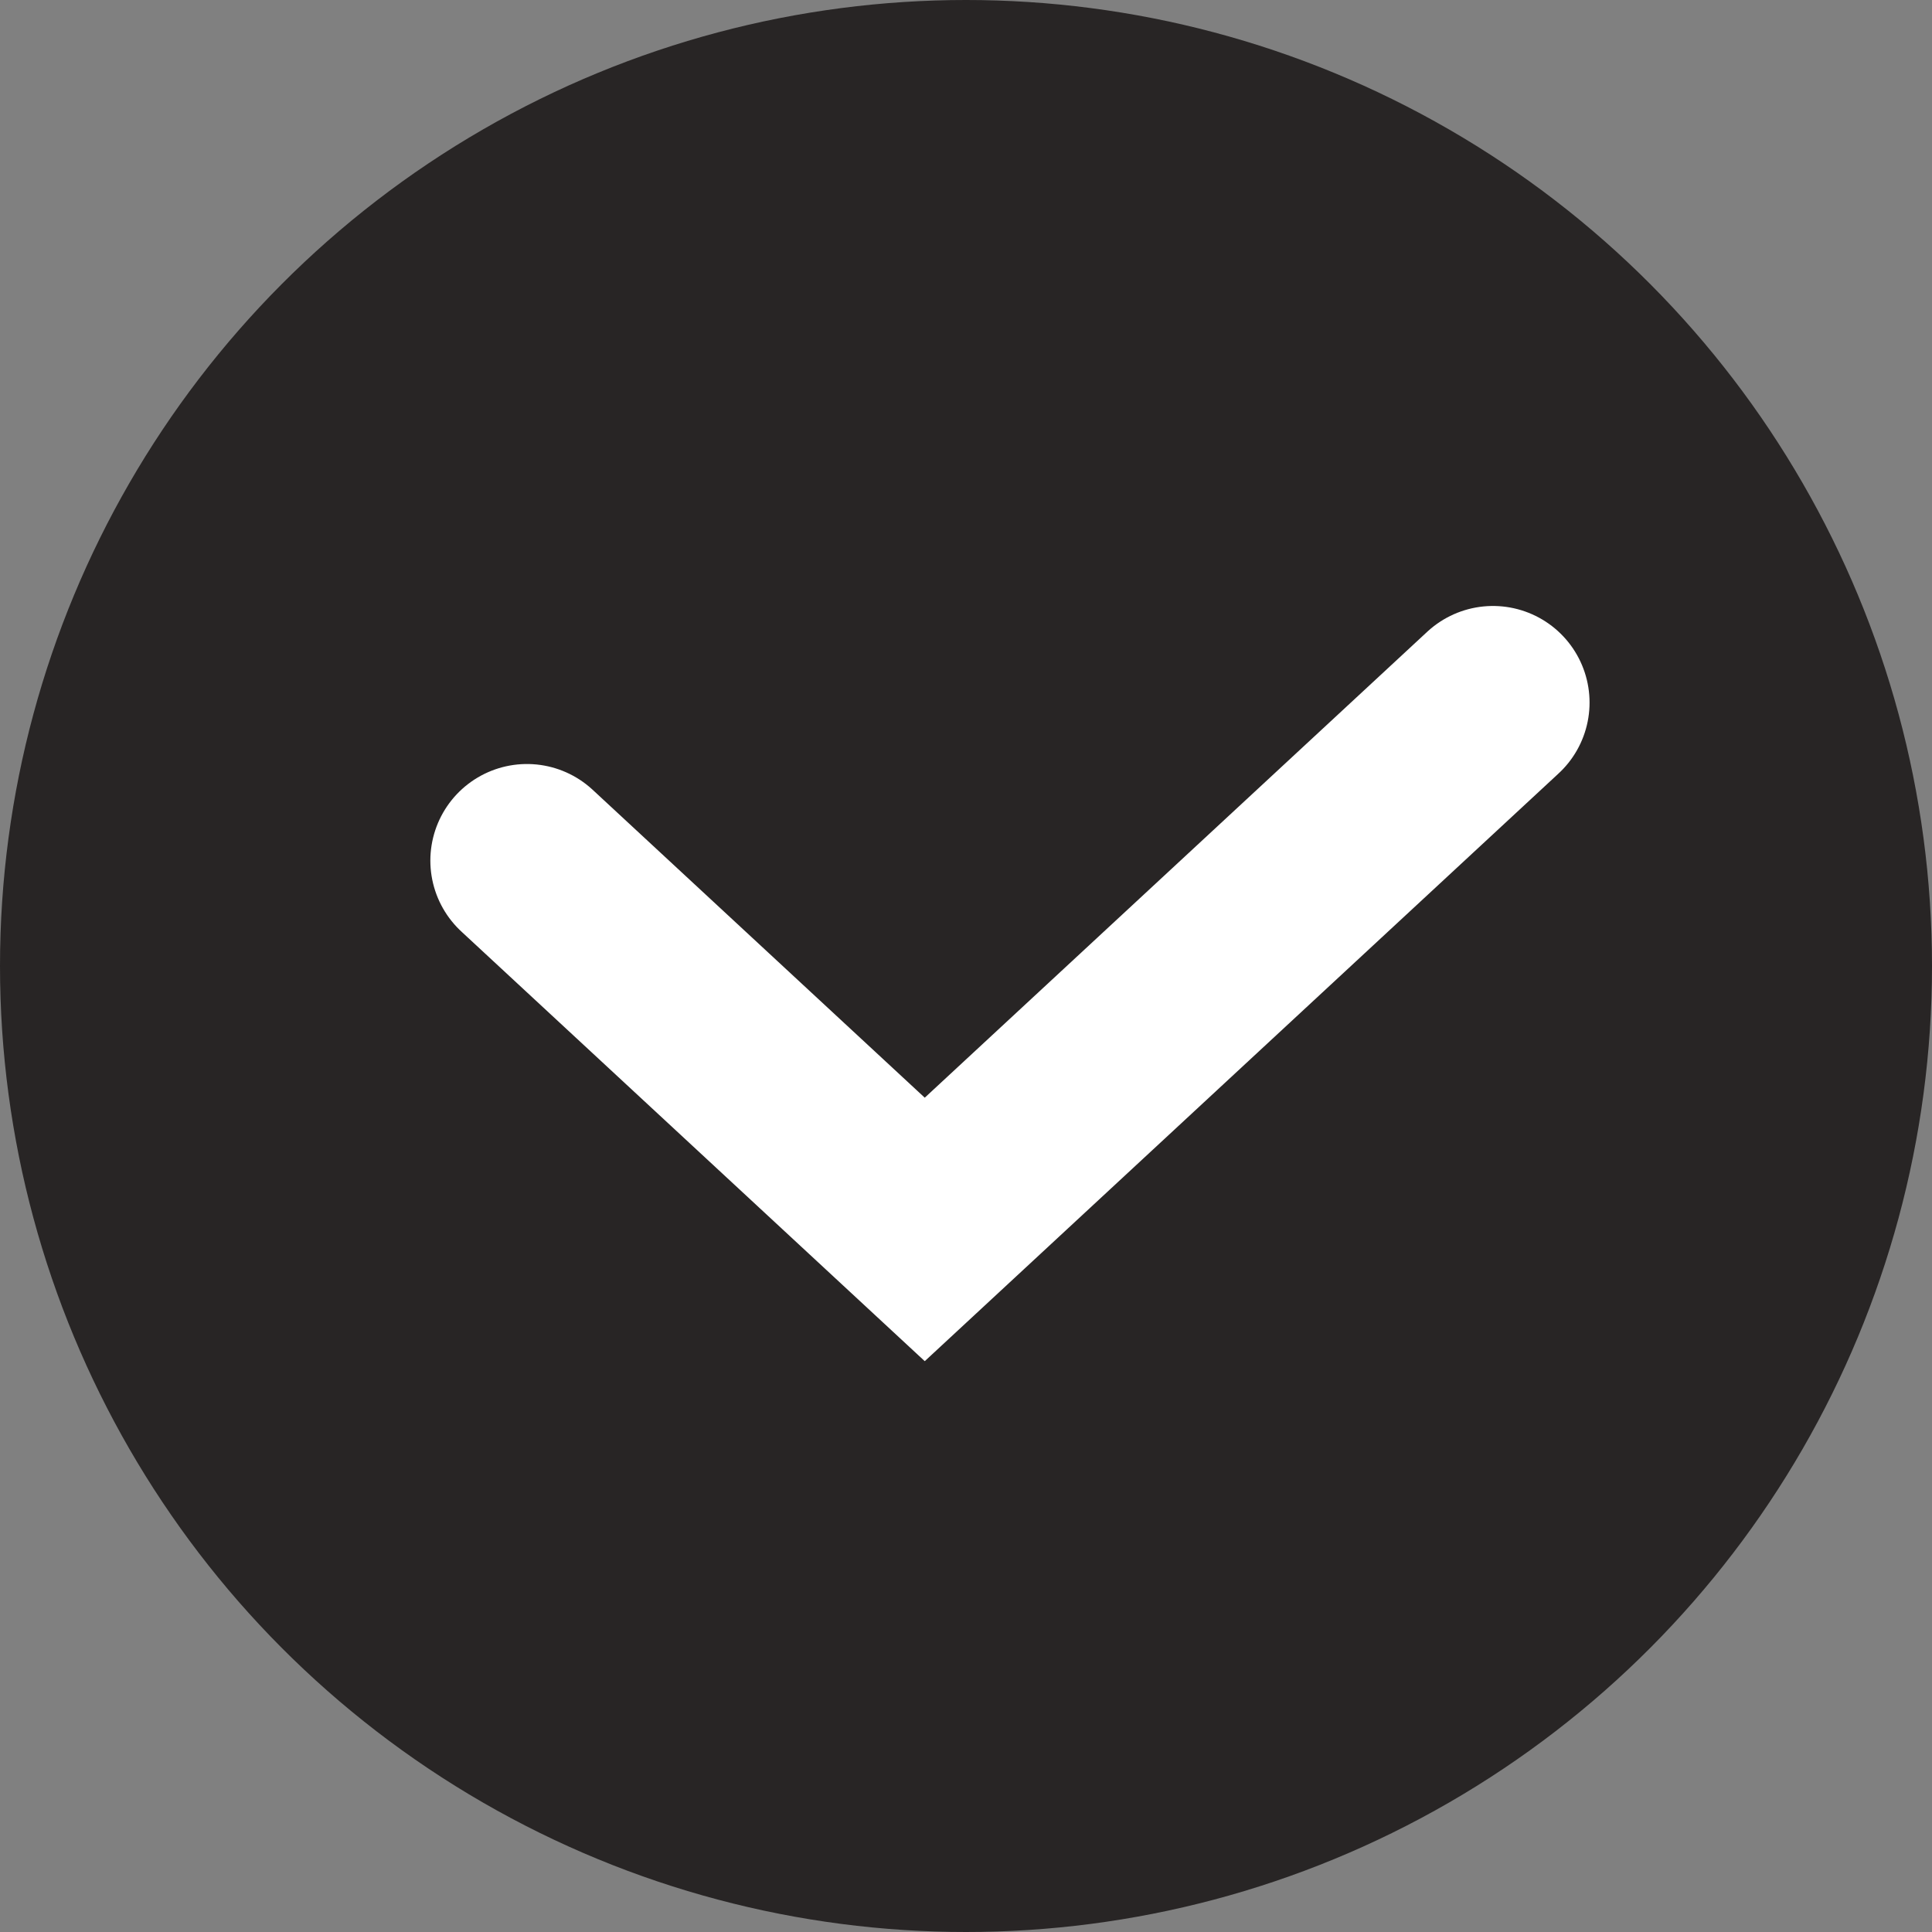 <svg width="20" height="20" viewBox="0 0 20 20" fill="none" xmlns="http://www.w3.org/2000/svg">
  <rect x="0" y="0" width="20" height="20" fill="#808080" stroke="none"/>
  <circle cx="10" cy="10" r="10" fill="#282525" />
  <path d="M5.455 8.909L9.573 12.727L15.455 7.273" stroke="white" stroke-width="2" stroke-linecap="round" />
</svg>